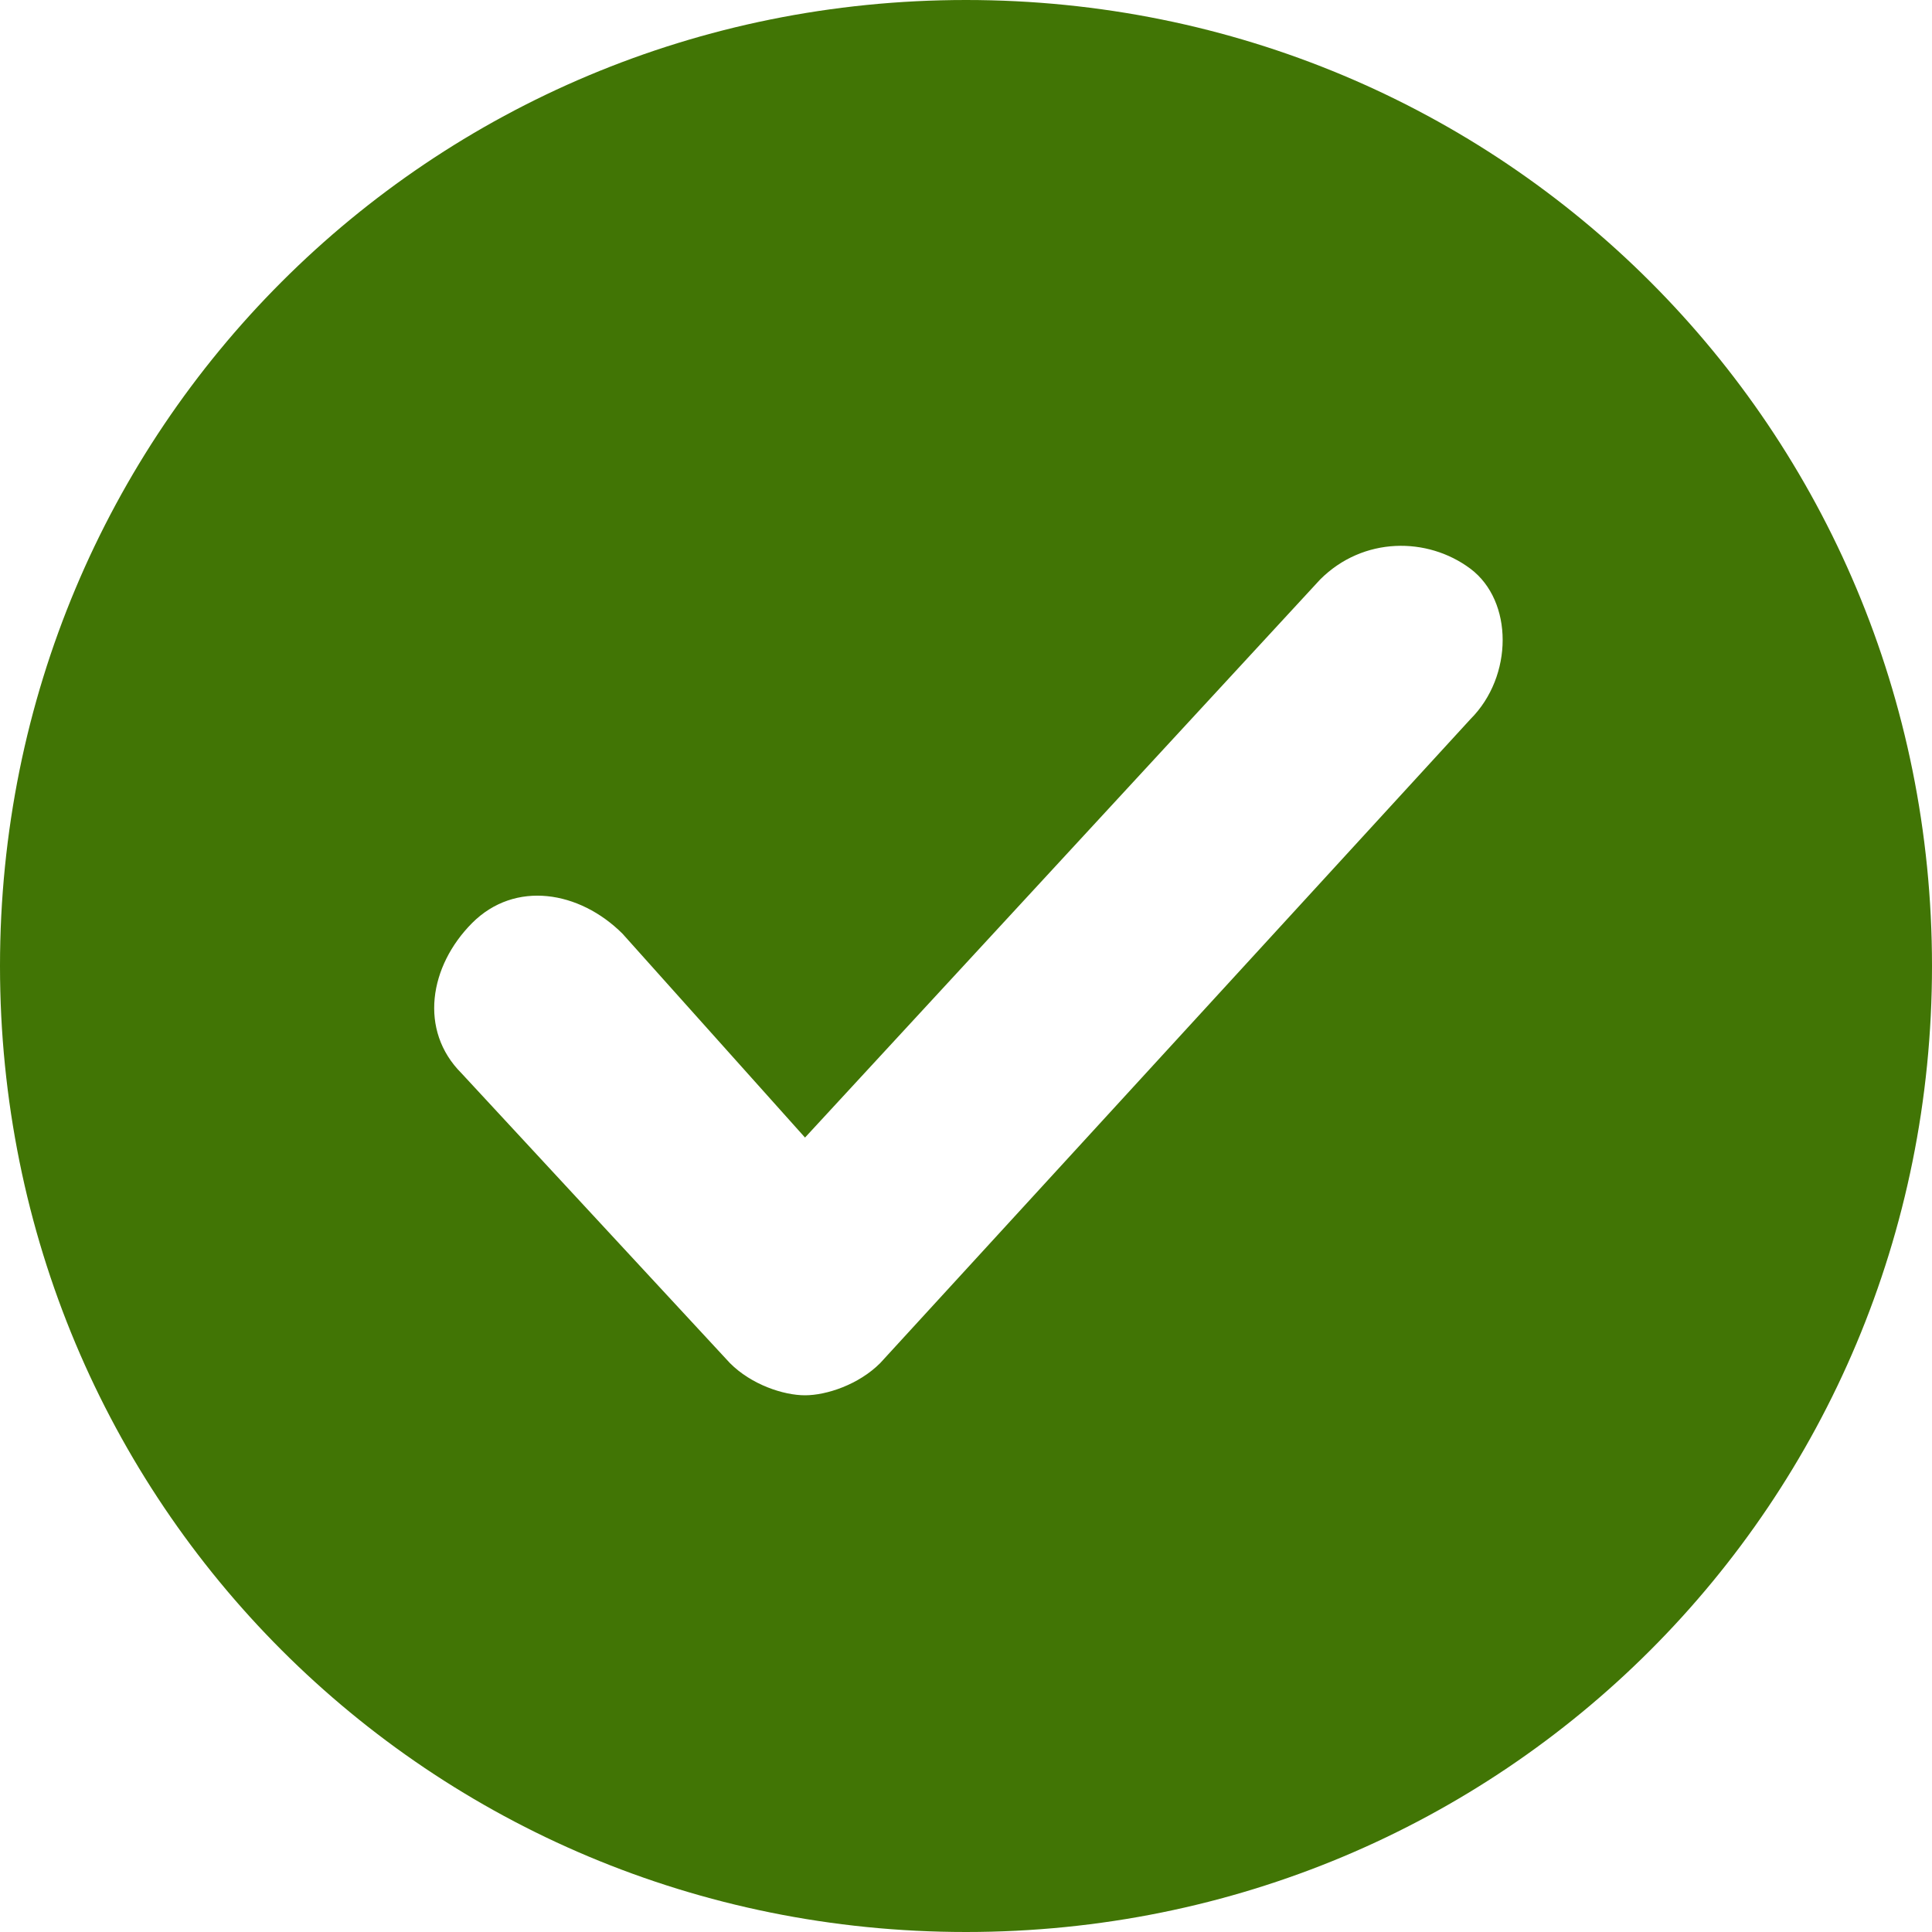  <svg width="40px" height="40px" viewBox="0 0 40 40" version="1.1">
        <g id="Symbols" stroke="none" strokeWidth="1" fill="none" fillRule="evenodd">
            <g id="Success-Modal" transform="translate(-48, -61)" fill="#417505">
                <g id="Transactional-Modal">
                    <g id="Passive-Modal_Label">
                        <g id="Group">
                            <path d="M68,61 C56.888,61 48,69.888 48,81 C48,92.112 56.888,101 68,101 C79.112,101 88,92.112 88,81 C88,69.888 79.112,61 68,61 Z M78.445,75.888 L66.224,89.221 C65.779,89.667 65.112,89.888 64.667,89.888 C64.221,89.888 63.555,89.667 63.112,89.221 L57.555,83.221 C56.667,82.333 56.888,81 57.776,80.109 C58.664,79.221 59.997,79.443 60.888,80.331 L64.667,84.552 L75.333,72.997 C76.221,72.109 77.555,72.109 78.445,72.776 C79.333,73.445 79.333,75 78.445,75.888 L78.445,75.888 Z" id="Fill-1"></path>
                        </g>
                    </g>
                </g>
            </g>
        </g>
    </svg>